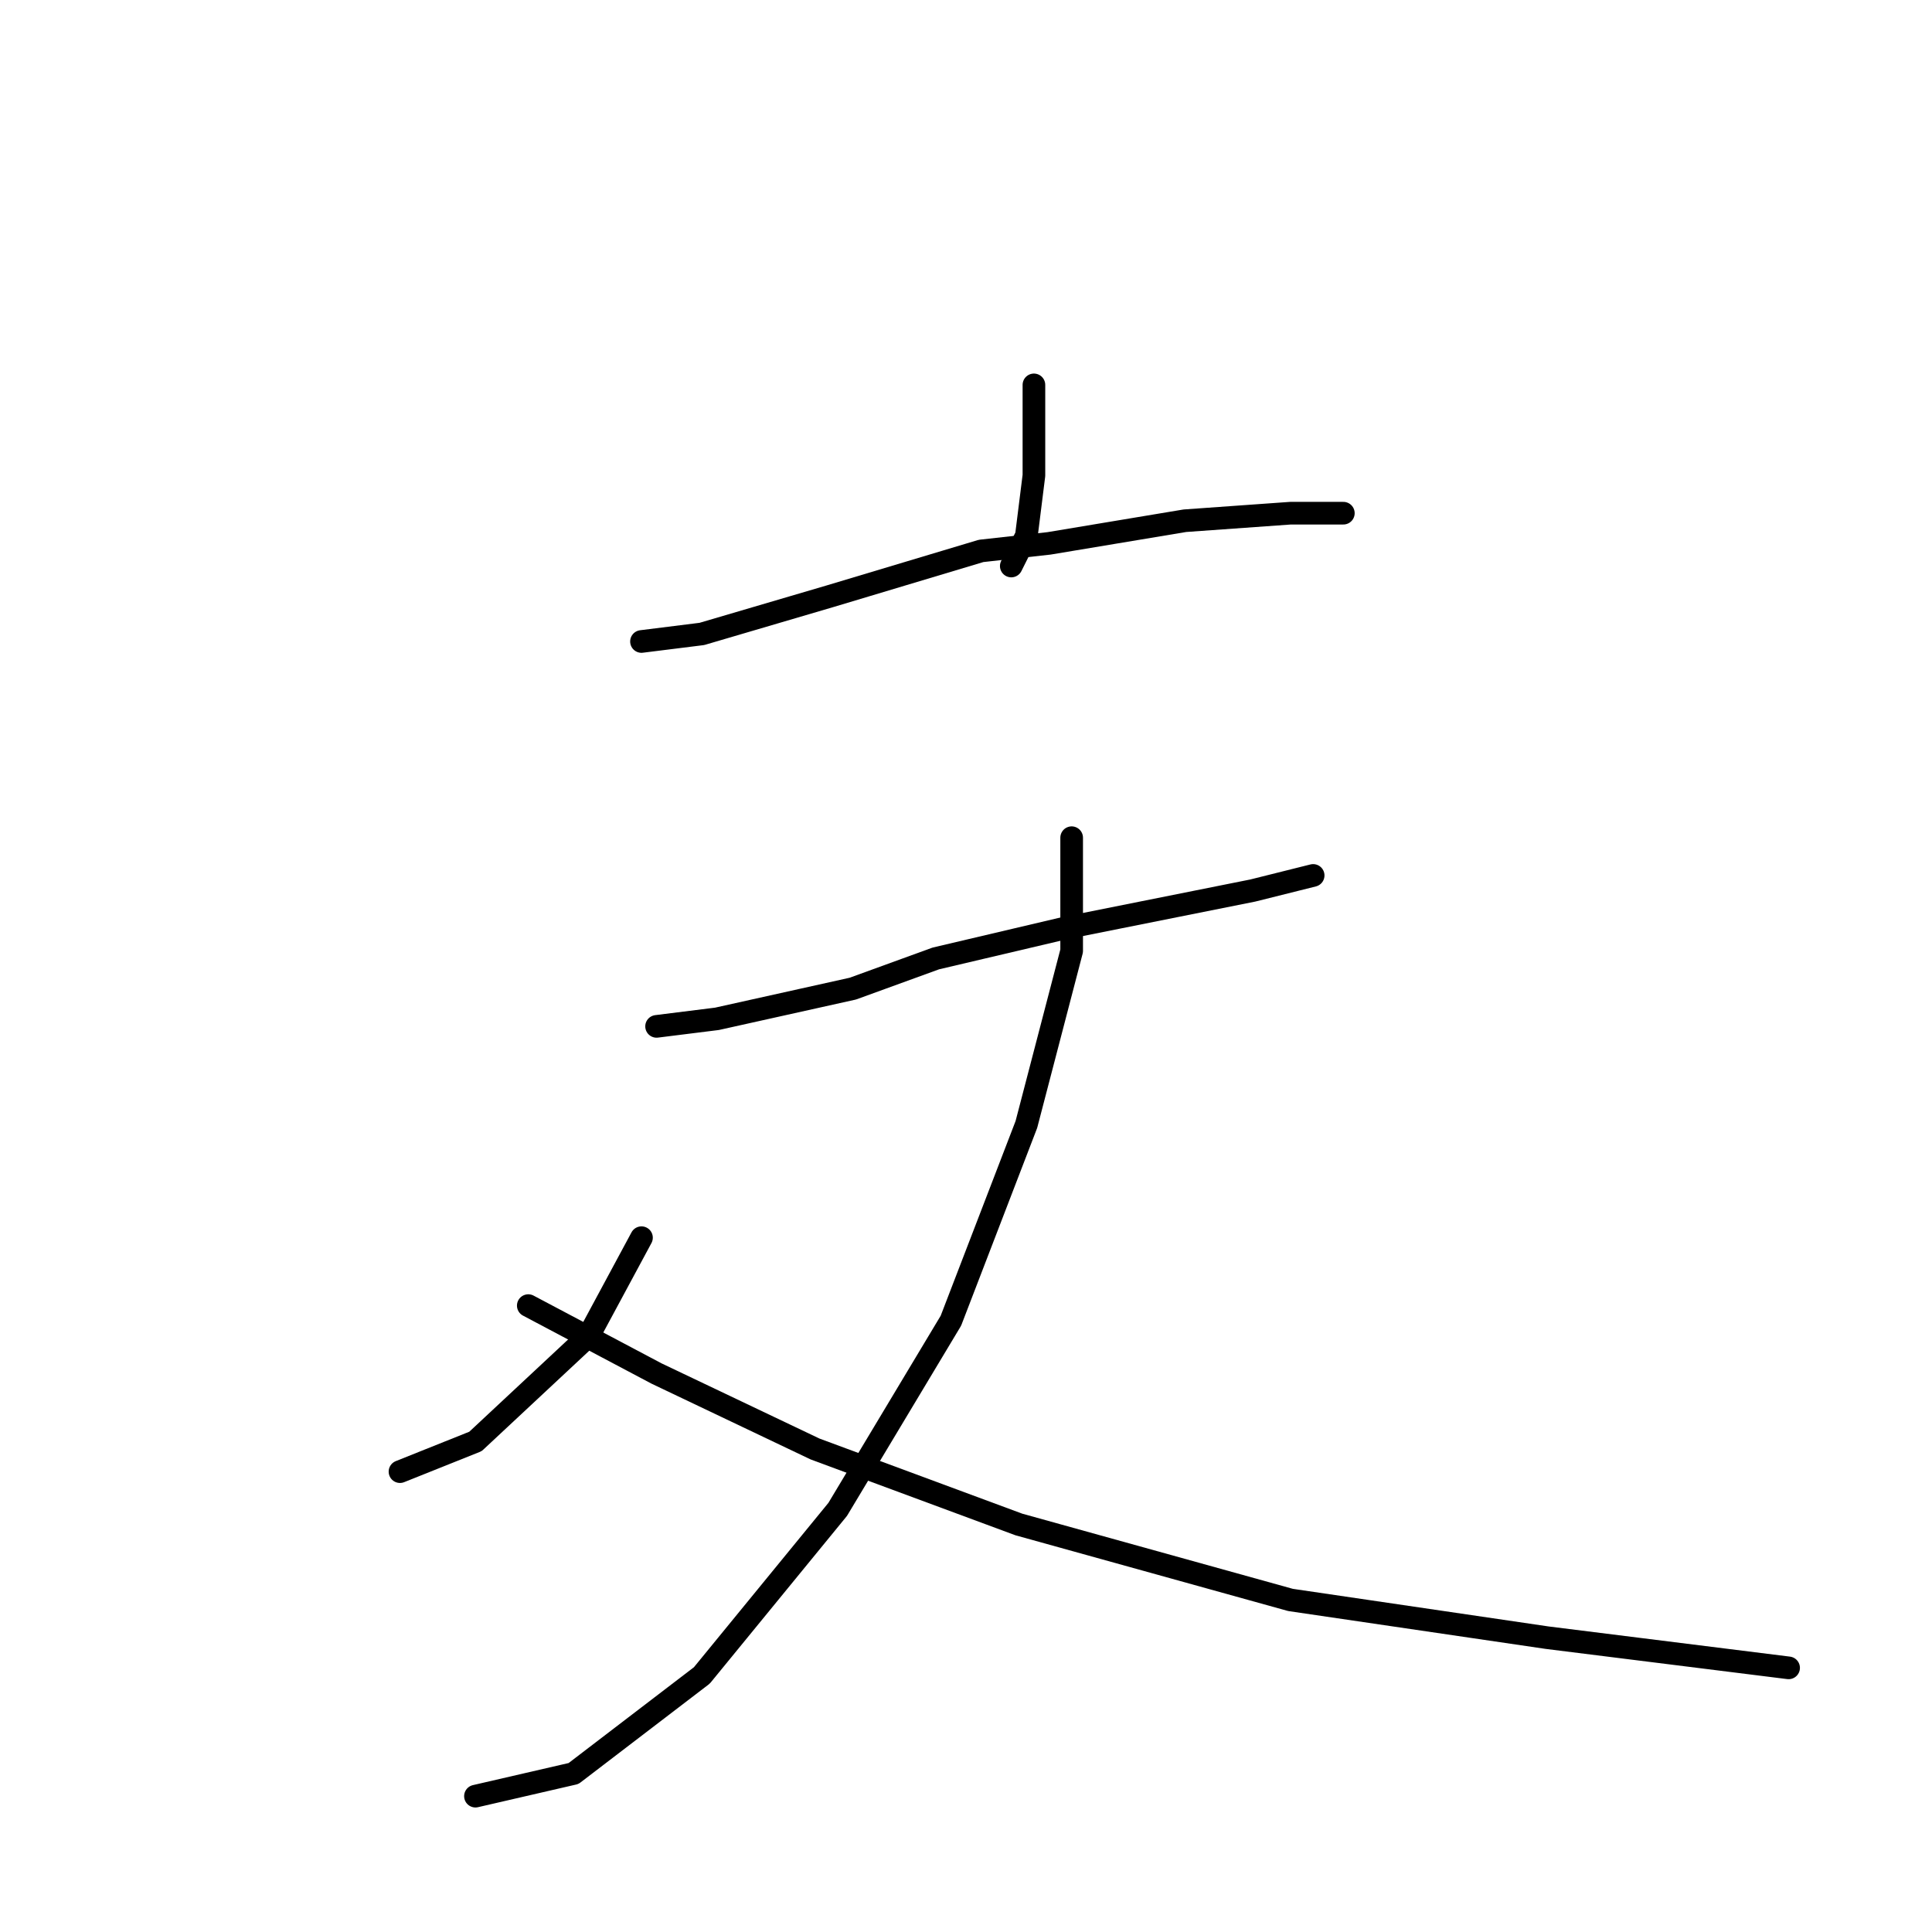 <?xml version="1.0" standalone="no"?>
    <svg width="256" height="256" xmlns="http://www.w3.org/2000/svg" version="1.1">
    <polyline stroke="black" stroke-width="3" stroke-linecap="round" fill="transparent" stroke-linejoin="round" points="137 51 137 58 137 63 136 71 134 75 134 75 " />
        <polyline stroke="black" stroke-width="3" stroke-linecap="round" fill="transparent" stroke-linejoin="round" points="85 85 93 84 110 79 130 73 139 72 157 69 171 68 177 68 178 68 178 68 " />
        <polyline stroke="black" stroke-width="3" stroke-linecap="round" fill="transparent" stroke-linejoin="round" points="87 136 95 135 113 131 124 127 141 123 166 118 174 116 174 116 " />
        <polyline stroke="black" stroke-width="3" stroke-linecap="round" fill="transparent" stroke-linejoin="round" points="142 111 142 118 142 126 136 149 126 175 111 200 93 222 76 235 63 238 63 238 " />
        <polyline stroke="black" stroke-width="3" stroke-linecap="round" fill="transparent" stroke-linejoin="round" points="85 164 78 177 63 191 58 193 53 195 53 195 " />
        <polyline stroke="black" stroke-width="3" stroke-linecap="round" fill="transparent" stroke-linejoin="round" points="70 173 87 182 108 192 135 202 171 212 205 217 237 221 237 221 " />
        </svg>
